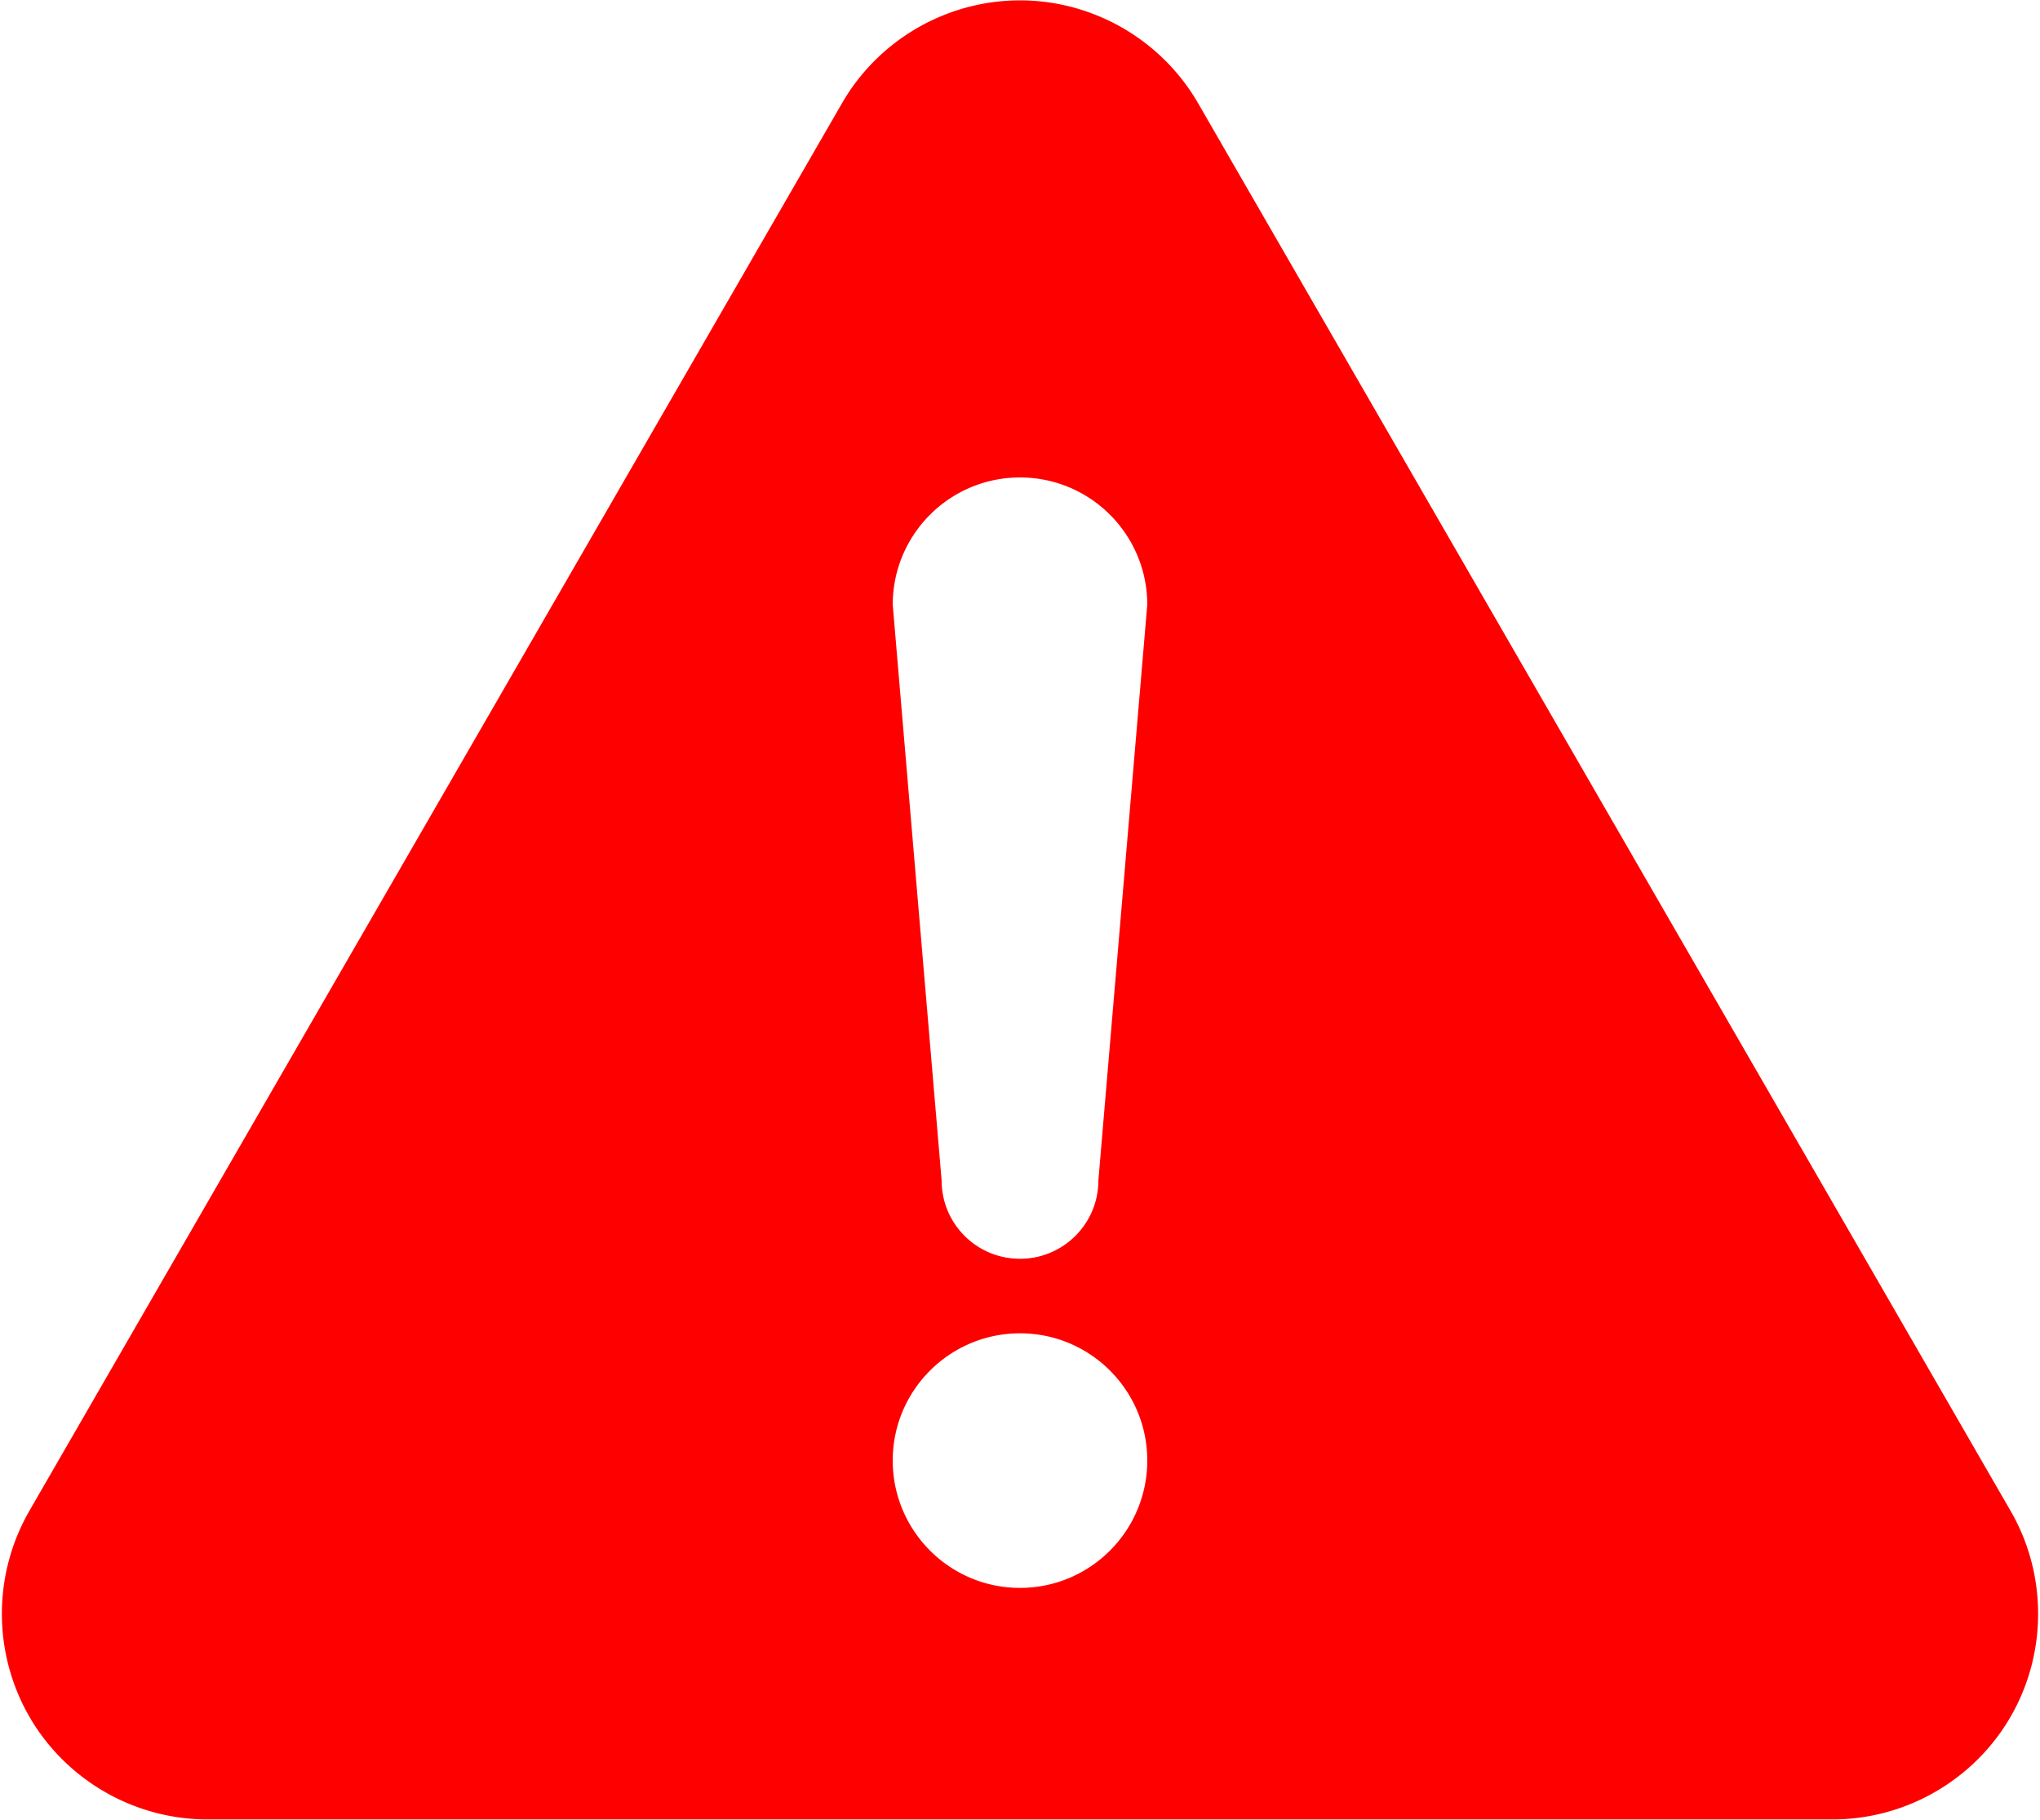 <svg xmlns="http://www.w3.org/2000/svg" width="222" height="198"><style/><g id="Layer"><path id="Layer" fill-rule="evenodd" d="M218.81 186.77c-3.98 6.9-11.41 11.19-19.37 11.19H22.56c-7.96 0-15.39-4.29-19.37-11.19a22.448 22.448 0 010-22.37L91.63 11.23C95.61 4.33 103.03.04 111 .04c7.97 0 15.39 4.29 19.38 11.19l88.43 153.18c3.98 6.89 3.98 15.46 0 22.36zm-93.96-27.86c0-7.64-6.2-13.84-13.85-13.84-7.64 0-13.85 6.2-13.85 13.84 0 7.65 6.2 13.86 13.85 13.86 7.65 0 13.85-6.21 13.85-13.86zm0-93.11c0-7.65-6.2-13.85-13.85-13.85-7.65 0-13.85 6.2-13.85 13.85l5.32 62.63c0 4.72 3.81 8.53 8.53 8.53 4.71 0 8.53-3.81 8.53-8.53l5.32-62.63z" fill="red"/></g></svg>